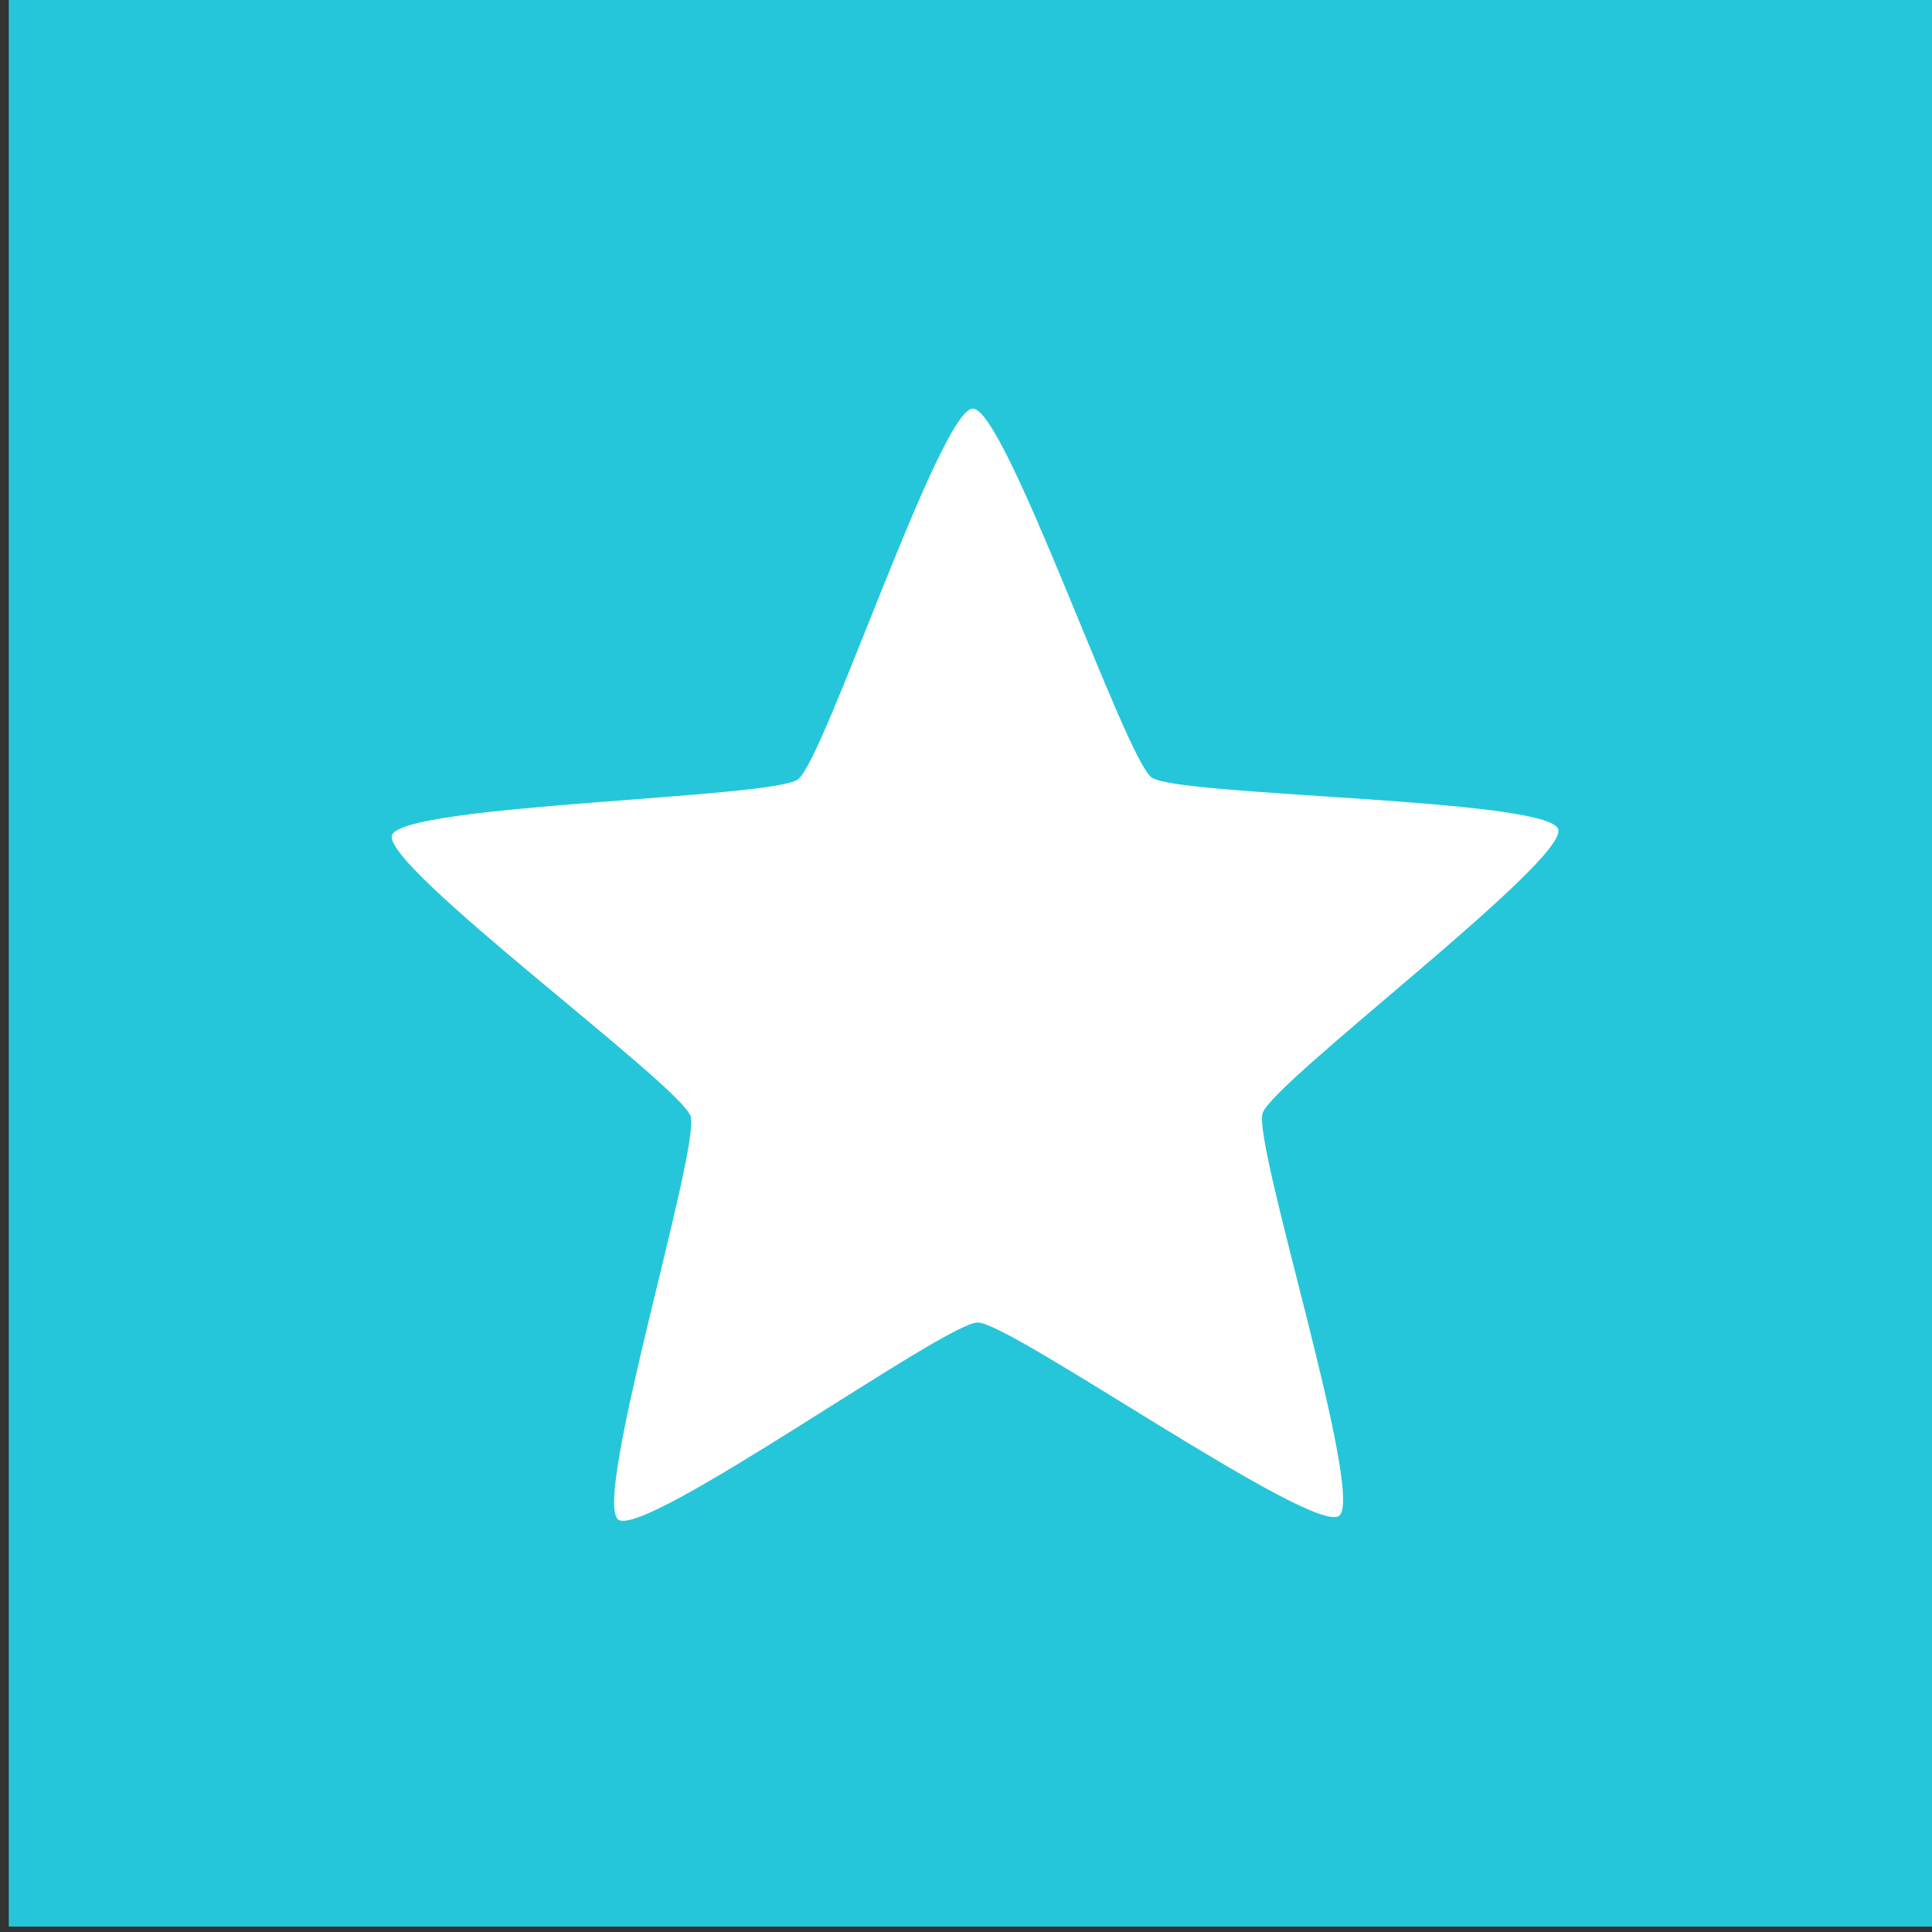 <?xml version="1.0" encoding="UTF-8" standalone="no"?>
<!-- Created with Inkscape (http://www.inkscape.org/) -->

<svg
   xmlns:dc="http://purl.org/dc/elements/1.1/"
   xmlns:cc="http://creativecommons.org/ns#"
   xmlns:rdf="http://www.w3.org/1999/02/22-rdf-syntax-ns#"
   xmlns:svg="http://www.w3.org/2000/svg"
   xmlns="http://www.w3.org/2000/svg"
   xmlns:sodipodi="http://sodipodi.sourceforge.net/DTD/sodipodi-0.dtd"
   xmlns:inkscape="http://www.inkscape.org/namespaces/inkscape"
   width="128"
   height="128"
   id="svg2"
   version="1.1"
   inkscape:version="0.48.4 r9939"
   sodipodi:docname="icon128.svg"
   inkscape:export-filename="/home/teles/git/links-da-semana/app/img/icon128.png"
   inkscape:export-xdpi="90"
   inkscape:export-ydpi="90">
  <rect width="100%" height="100%" fill="#333333" stroke="none"/>
  <defs
     id="defs4" />
  <sodipodi:namedview
     id="base"
     pagecolor="#ffffff"
     bordercolor="#666666"
     borderopacity="1.0"
     inkscape:pageopacity="0.0"
     inkscape:pageshadow="2"
     inkscape:zoom="3.4492361"
     inkscape:cx="32.716777"
     inkscape:cy="71.818044"
     inkscape:document-units="px"
     inkscape:current-layer="g3767"
     showgrid="false"
     fit-margin-top="0"
     fit-margin-left="0"
     fit-margin-right="0"
     fit-margin-bottom="0"
     inkscape:showpageshadow="false"
     inkscape:window-width="1920"
     inkscape:window-height="997"
     inkscape:window-x="0"
     inkscape:window-y="27"
     inkscape:window-maximized="1" />
  <g
     inkscape:label="Camada 1"
     inkscape:groupmode="layer"
     id="layer1"
     transform="translate(1417.143,-750.076)">
    <g
       id="g3767"
       transform="matrix(0.329,0,0,0.329,-950.319,588.828)">
      <rect
         y="489.505"
         x="-1417.143"
         height="388.571"
         width="388.571"
         id="rect2987"
         style="fill:#26c6da;fill-opacity:1;stroke:none" />
      <path
         transform="matrix(1.464,0.224,-0.224,1.464,769.014,20.651)"
         inkscape:transform-center-y="0.3349887"
         inkscape:transform-center-x="-8.4942486"
         d="m -1201.21,712.969 c -3.153,3.153 -48.146,-19.254 -52.55,-18.557 -4.404,0.697 -40.271,35.912 -44.243,33.887 -3.972,-2.024 3.434,-51.74 1.41,-55.712 -2.024,-3.972 -46.598,-27.202 -45.901,-31.606 0.698,-4.403 50.268,-12.722 53.421,-15.875 3.152,-3.153 11.471,-52.724 15.875,-53.421 4.404,-0.697 27.634,43.877 31.606,45.901 3.973,2.024 53.688,-5.383 55.712,-1.41 2.024,3.972 -33.19,39.84 -33.887,44.243 -0.698,4.403 21.709,49.397 18.557,52.55 z"
         inkscape:randomized="0"
         inkscape:rounded="0.08"
         inkscape:flatsided="false"
         sodipodi:arg2="1.4137167"
         sodipodi:arg1="0.78539816"
         sodipodi:r2="40.893066"
         sodipodi:r1="83.363083"
         sodipodi:cy="654.02258"
         sodipodi:cx="-1260.1562"
         sodipodi:sides="5"
         id="path3765"
         style="fill:#ffffff;fill-opacity:1;stroke:none"
         sodipodi:type="star" />
    </g>
  </g>
</svg>
